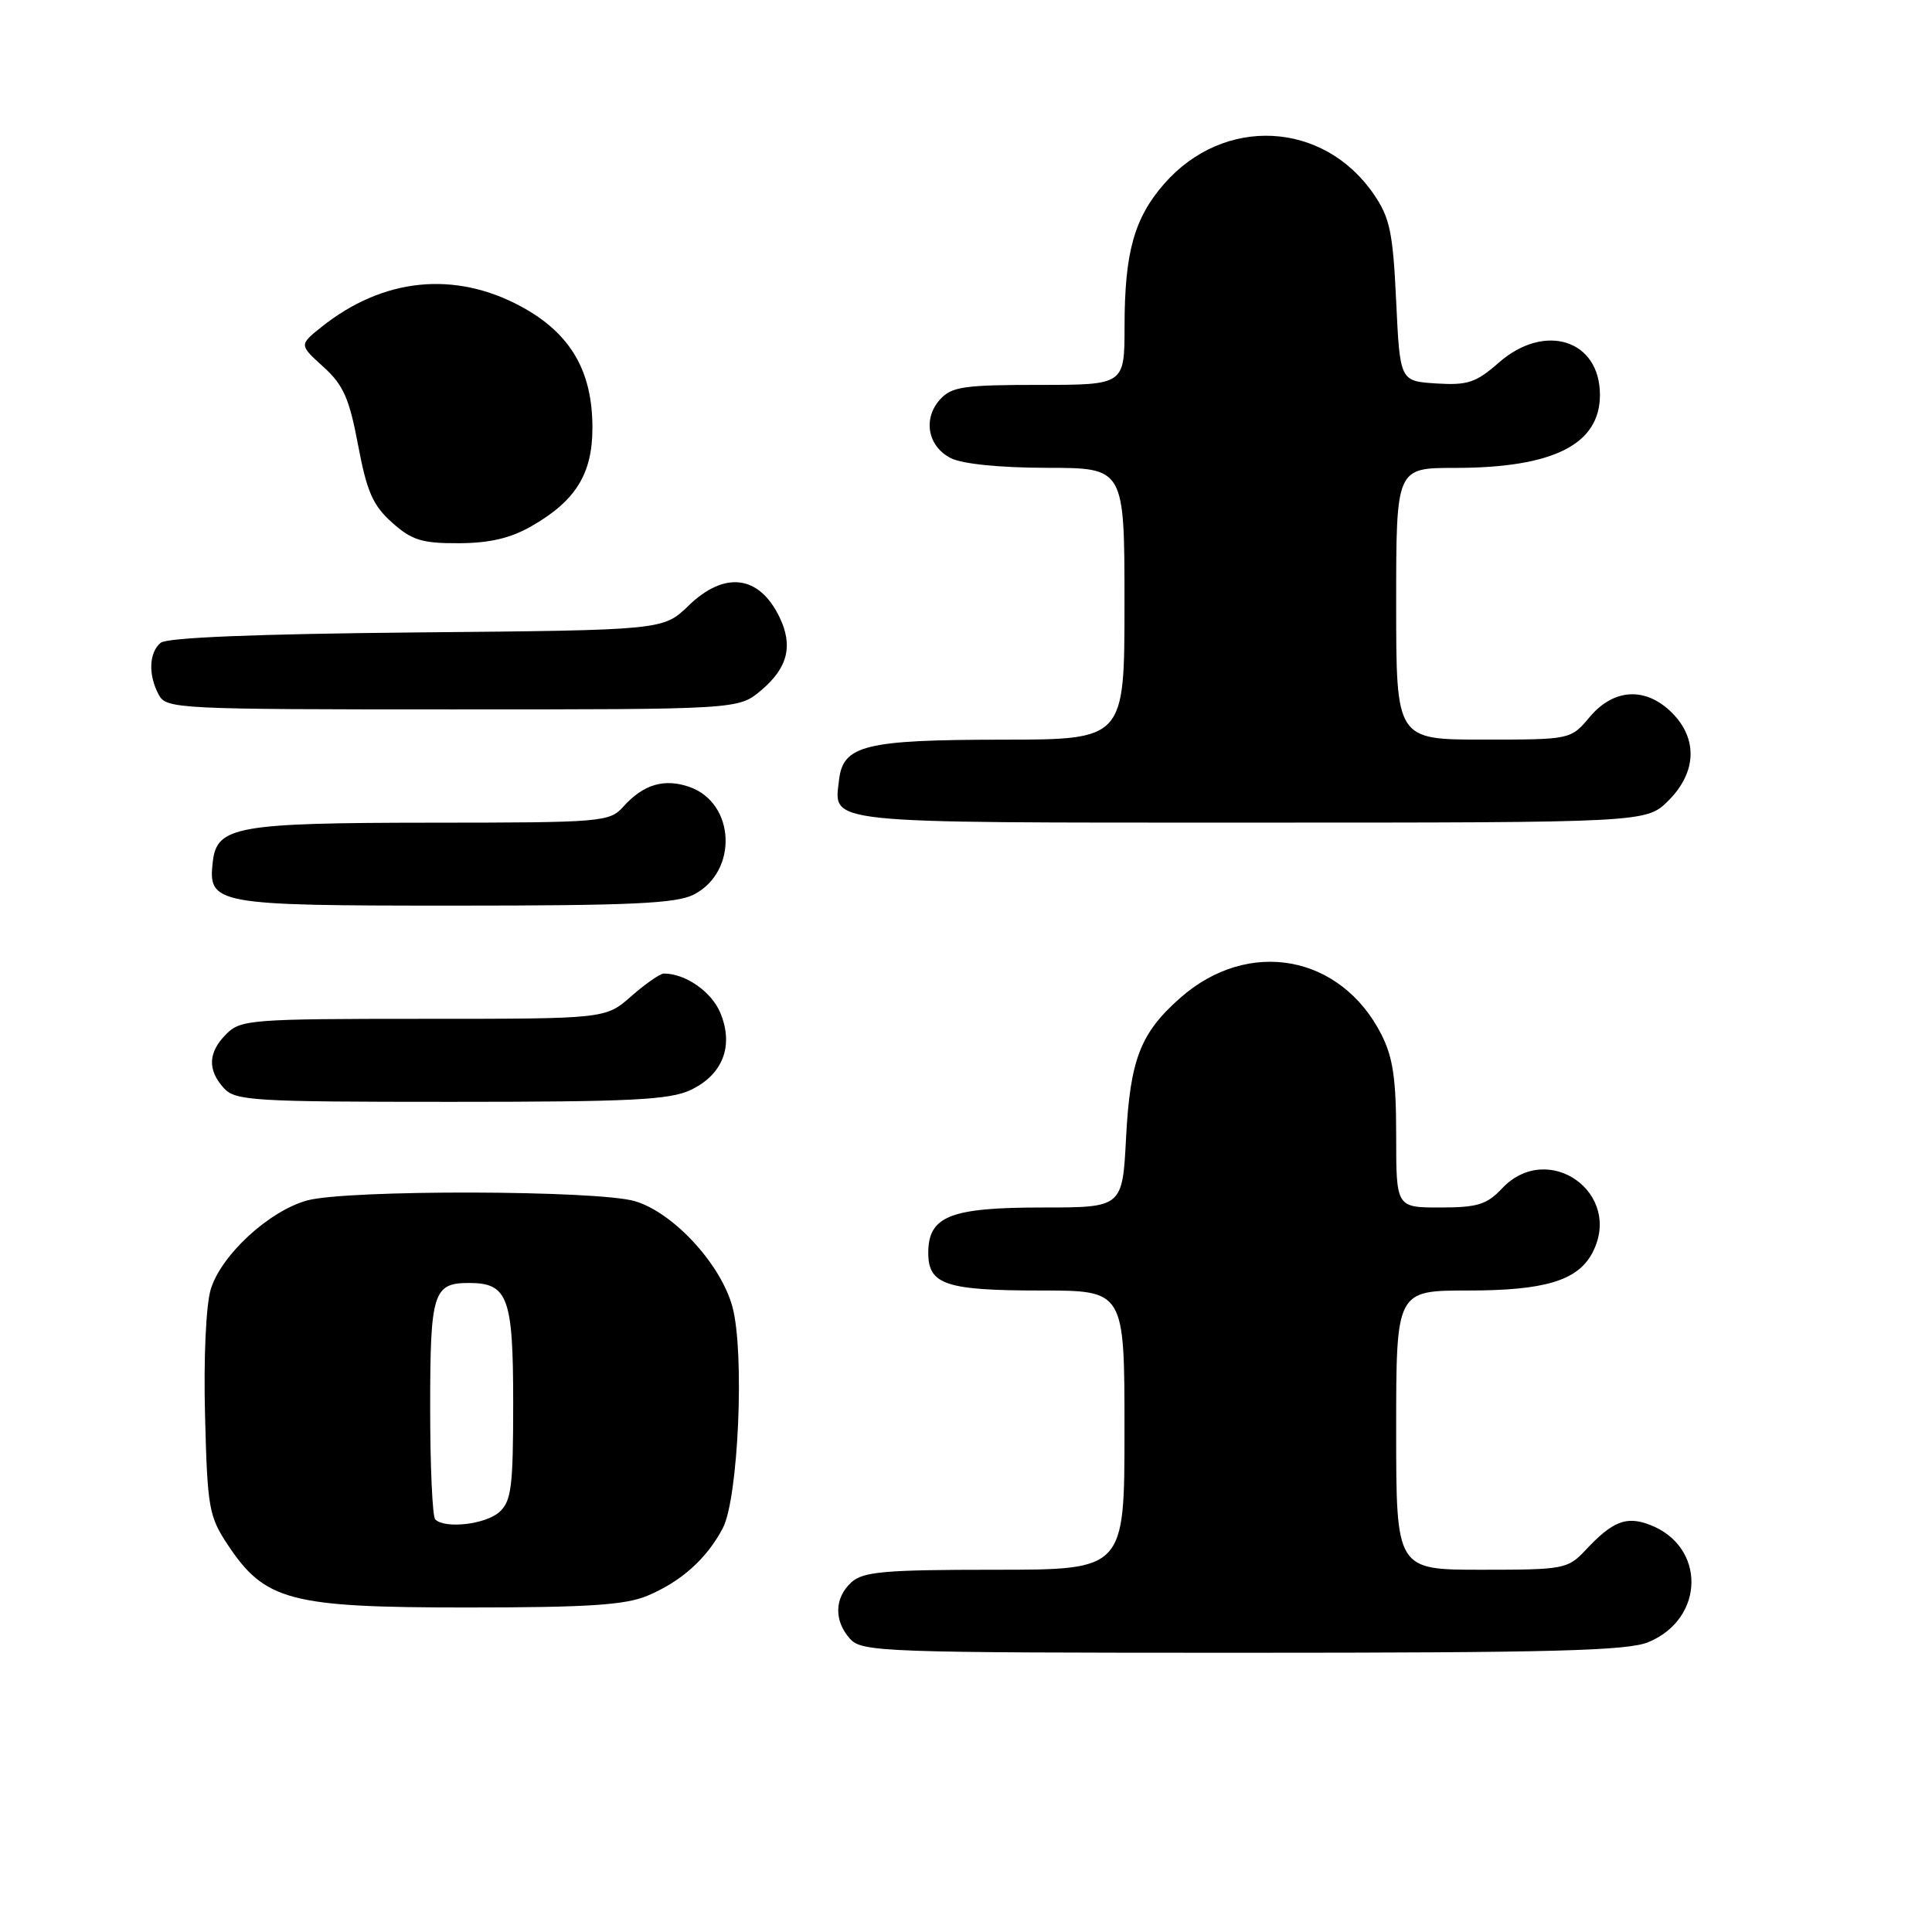 <?xml version="1.0" encoding="UTF-8" standalone="no"?>
<!DOCTYPE svg PUBLIC "-//W3C//DTD SVG 1.1//EN" "http://www.w3.org/Graphics/SVG/1.1/DTD/svg11.dtd" >
<svg xmlns="http://www.w3.org/2000/svg" xmlns:xlink="http://www.w3.org/1999/xlink" version="1.1" viewBox="0 0 256 256">
 <g >
 <path fill="currentColor"
d=" M 218.45 217.58 C 225.94 214.45 226.04 204.87 218.60 202.04 C 215.48 200.85 213.67 201.57 210.08 205.41 C 207.74 207.90 207.22 208.00 196.33 208.00 C 185.00 208.00 185.00 208.00 185.00 189.50 C 185.00 171.00 185.00 171.00 194.55 171.00 C 204.67 171.00 209.03 169.69 210.97 166.06 C 215.19 158.16 205.13 150.97 199.00 157.50 C 197.02 159.61 195.75 160.00 190.83 160.00 C 185.00 160.00 185.00 160.00 185.00 150.46 C 185.00 142.94 184.58 140.10 183.03 137.05 C 177.65 126.50 165.45 124.27 156.43 132.19 C 151.11 136.87 149.76 140.34 149.21 150.74 C 148.73 160.00 148.73 160.00 138.09 160.00 C 125.89 160.00 123.00 161.15 123.00 166.02 C 123.00 170.22 125.33 171.00 137.93 171.00 C 149.00 171.00 149.00 171.00 149.00 189.50 C 149.00 208.00 149.00 208.00 131.83 208.00 C 117.25 208.00 114.38 208.25 112.83 209.65 C 110.55 211.71 110.48 214.77 112.65 217.17 C 114.22 218.90 117.15 219.00 164.69 219.00 C 205.87 219.00 215.68 218.74 218.45 217.58 Z  M 85.77 211.45 C 90.24 209.59 93.64 206.54 95.77 202.50 C 97.84 198.57 98.69 179.21 97.05 173.16 C 95.52 167.51 89.24 160.69 84.16 159.17 C 79.23 157.69 45.92 157.62 40.68 159.07 C 35.61 160.48 29.28 166.33 27.92 170.86 C 27.29 172.98 26.97 179.98 27.17 187.58 C 27.48 199.79 27.68 200.92 30.17 204.68 C 35.10 212.12 38.42 213.00 61.78 213.00 C 77.83 213.00 82.84 212.68 85.77 211.45 Z  M 91.53 144.42 C 95.80 142.39 97.27 138.54 95.43 134.17 C 94.26 131.39 90.82 129.00 87.97 129.00 C 87.47 129.00 85.53 130.35 83.65 132.00 C 80.24 135.00 80.24 135.00 56.12 135.00 C 33.33 135.00 31.89 135.11 30.00 137.00 C 27.57 139.43 27.46 141.74 29.65 144.17 C 31.18 145.86 33.47 146.00 59.75 146.00 C 83.61 146.00 88.73 145.75 91.53 144.42 Z  M 91.94 118.53 C 97.83 115.49 97.45 106.40 91.35 104.27 C 88.01 103.11 85.25 103.93 82.60 106.88 C 80.76 108.92 79.85 109.00 57.10 109.01 C 31.40 109.03 28.74 109.50 28.20 114.15 C 27.53 119.84 28.40 120.00 60.12 120.00 C 83.66 120.00 89.63 119.72 91.94 118.53 Z  M 221.08 106.08 C 224.81 102.35 224.99 97.90 221.55 94.45 C 218.08 90.99 213.85 91.20 210.65 95.00 C 208.13 98.00 208.13 98.00 196.56 98.00 C 185.00 98.00 185.00 98.00 185.00 80.00 C 185.00 62.00 185.00 62.00 192.76 62.00 C 205.82 62.00 212.00 58.89 212.00 52.33 C 212.00 45.02 204.70 42.69 198.59 48.06 C 195.57 50.71 194.46 51.07 190.30 50.81 C 185.50 50.50 185.50 50.50 185.00 39.92 C 184.57 30.77 184.17 28.85 182.02 25.72 C 175.34 16.00 162.18 15.34 154.29 24.32 C 150.29 28.88 149.01 33.45 149.01 43.25 C 149.00 51.00 149.00 51.00 137.65 51.00 C 127.74 51.00 126.09 51.24 124.57 52.92 C 122.25 55.48 122.92 59.16 126.00 60.71 C 127.52 61.48 132.52 61.98 138.75 61.99 C 149.00 62.00 149.00 62.00 149.00 80.00 C 149.00 98.00 149.00 98.00 132.75 98.01 C 114.64 98.03 111.71 98.75 111.18 103.33 C 110.50 109.21 108.49 109.00 165.70 109.00 C 218.15 109.00 218.15 109.00 221.08 106.08 Z  M 100.86 91.47 C 104.38 88.50 105.12 85.57 103.29 81.78 C 100.60 76.20 96.02 75.62 91.24 80.25 C 87.89 83.50 87.89 83.50 55.24 83.80 C 33.94 84.00 22.13 84.48 21.29 85.17 C 19.73 86.47 19.62 89.43 21.04 92.07 C 22.03 93.93 23.52 94.00 59.96 94.00 C 97.85 94.00 97.85 94.00 100.86 91.47 Z  M 70.41 69.73 C 76.28 66.37 78.50 62.80 78.50 56.68 C 78.50 49.13 75.59 44.18 69.10 40.64 C 60.25 35.84 50.74 36.81 42.57 43.35 C 39.64 45.70 39.64 45.70 42.84 48.60 C 45.50 51.01 46.28 52.77 47.45 58.99 C 48.61 65.15 49.41 66.98 51.95 69.24 C 54.56 71.58 55.91 72.00 60.77 71.98 C 64.84 71.97 67.63 71.32 70.41 69.73 Z  M 57.67 201.33 C 57.30 200.97 57.00 194.31 57.00 186.53 C 57.00 171.29 57.40 170.00 62.13 170.00 C 67.31 170.00 68.00 171.87 68.00 185.92 C 68.00 197.02 67.76 198.91 66.17 200.35 C 64.36 201.99 58.95 202.61 57.67 201.33 Z "/>
</g>
</svg>
